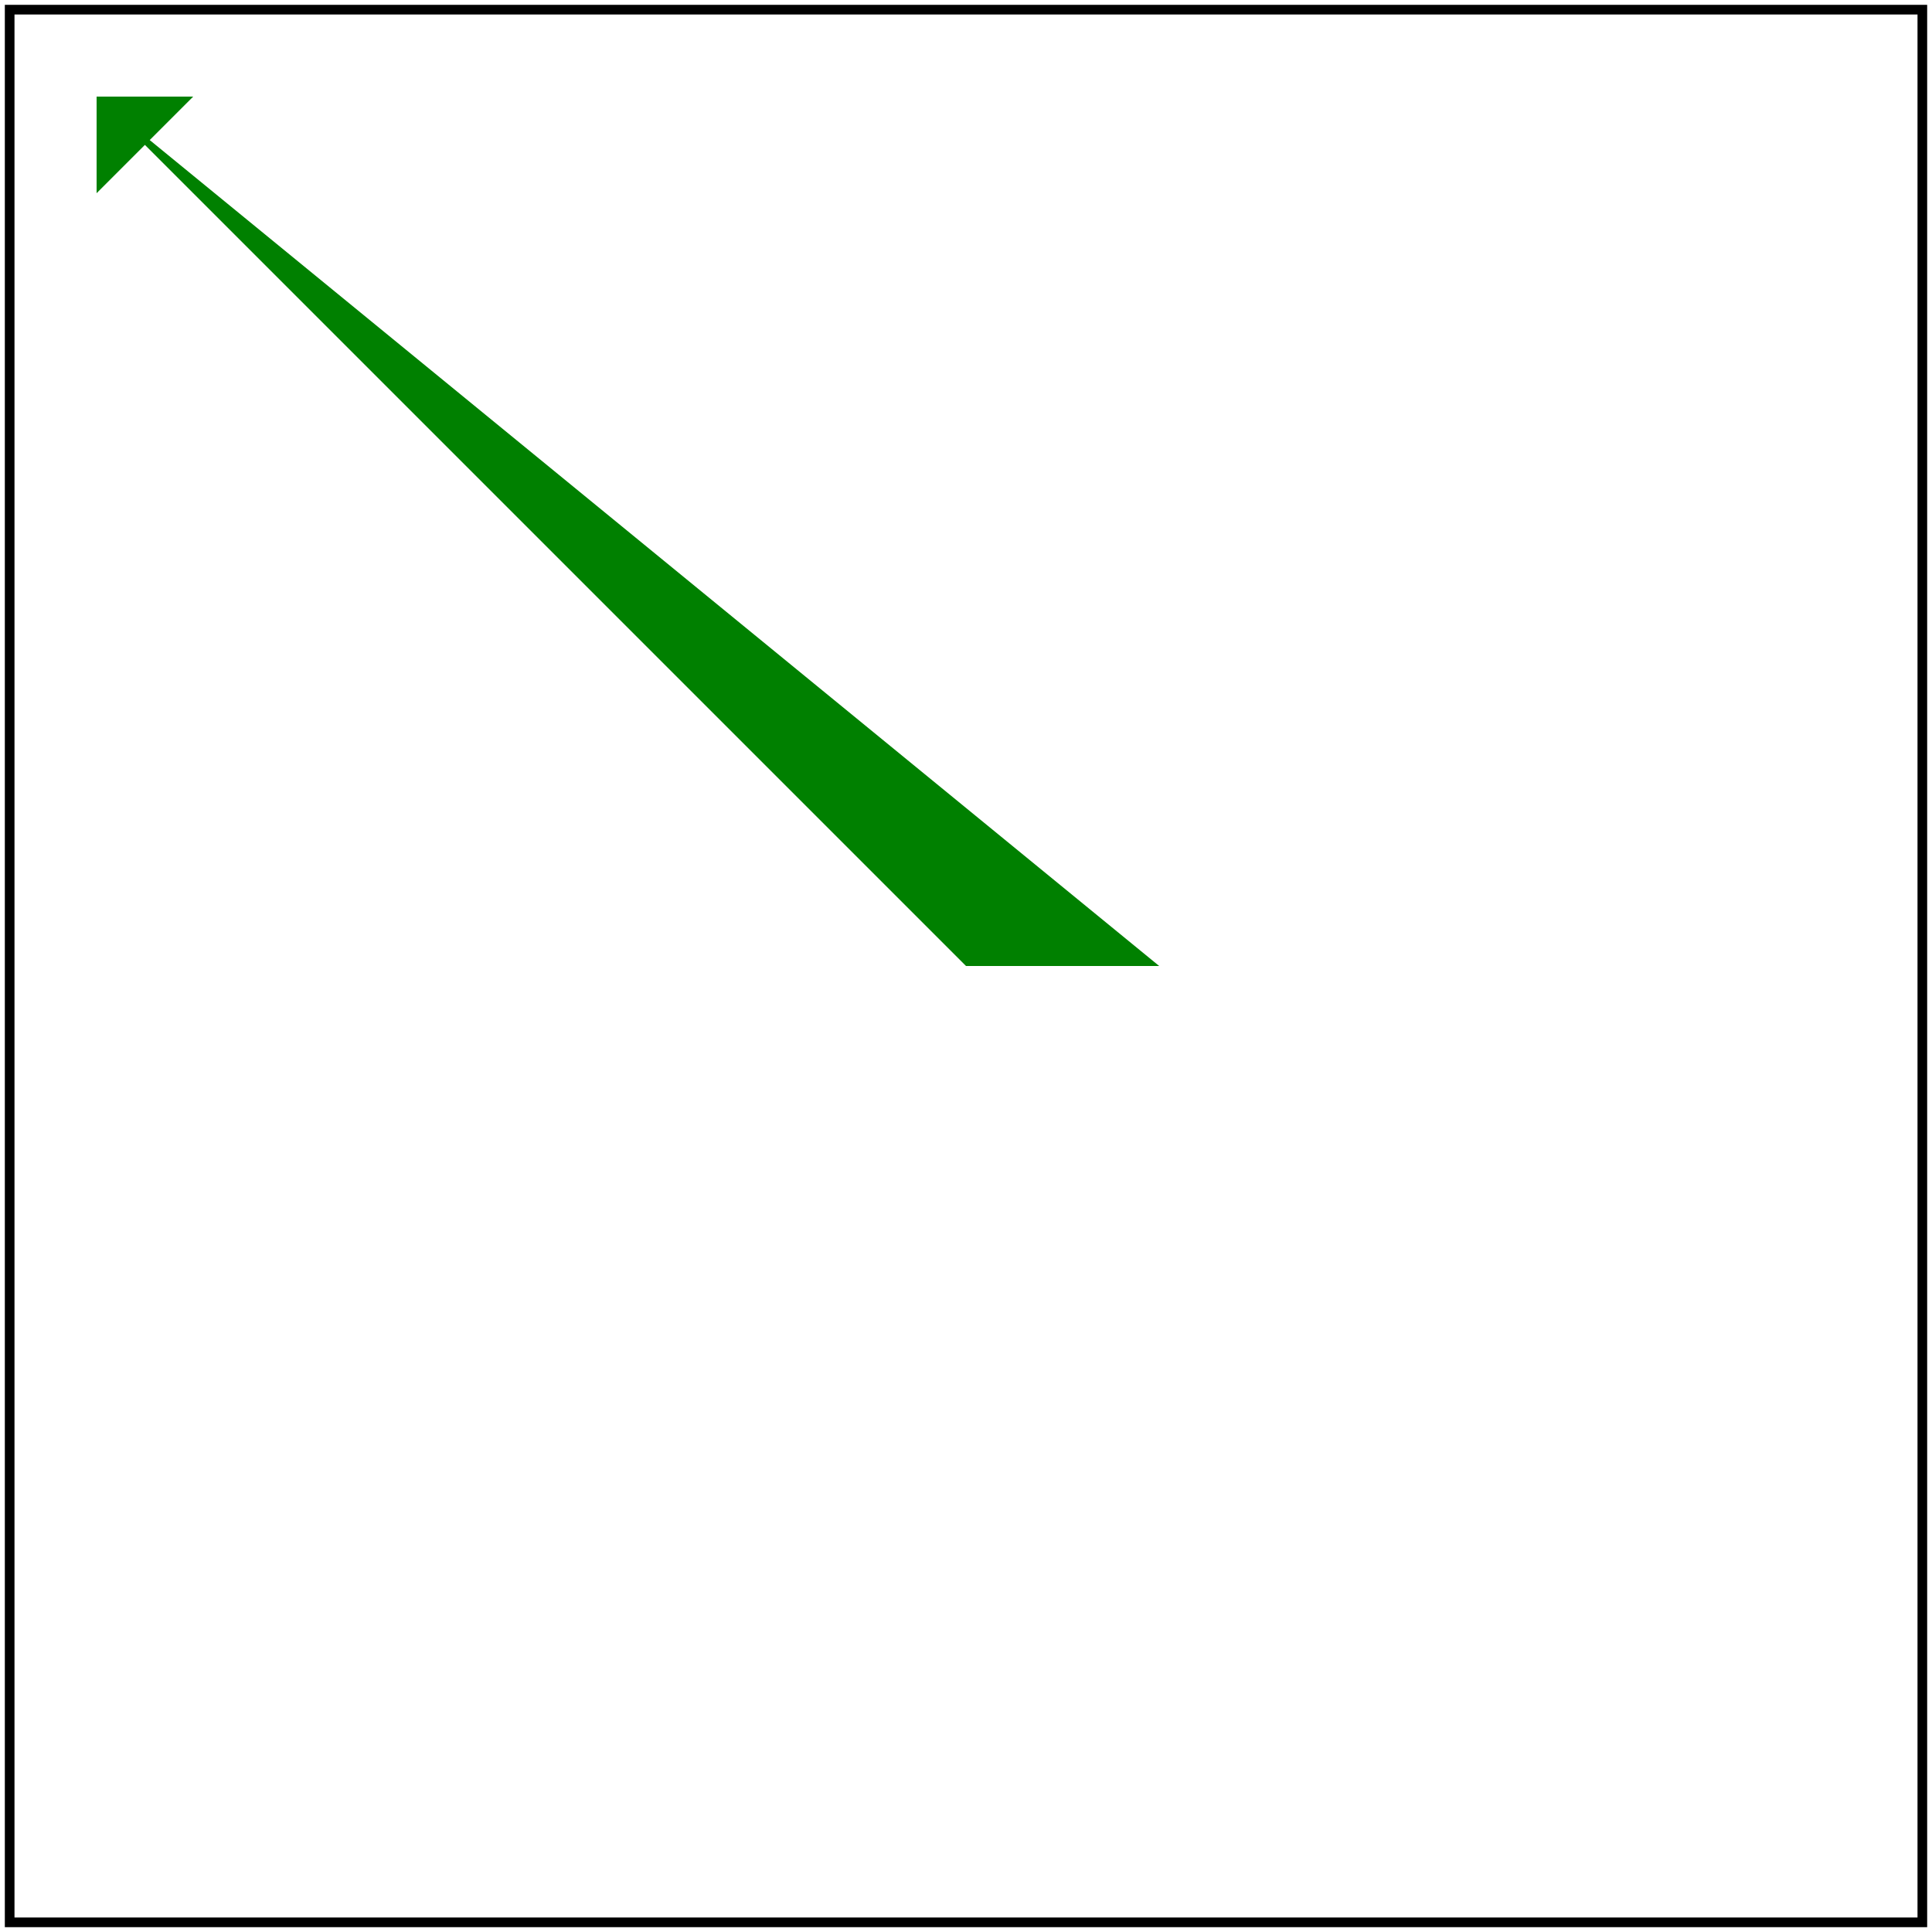 <svg id="svg1" viewBox="0 0 200 200" xmlns="http://www.w3.org/2000/svg">
    <title>M L z L L</title>

    <path id="path1" fill="green" d="M 10 10 L 10 20 L 20 10 z L 100 100 L 120 100"/>

    <!-- image frame -->
    <rect id="frame" x="1" y="1" width="198" height="198" fill="none" stroke="black"/>
</svg>

